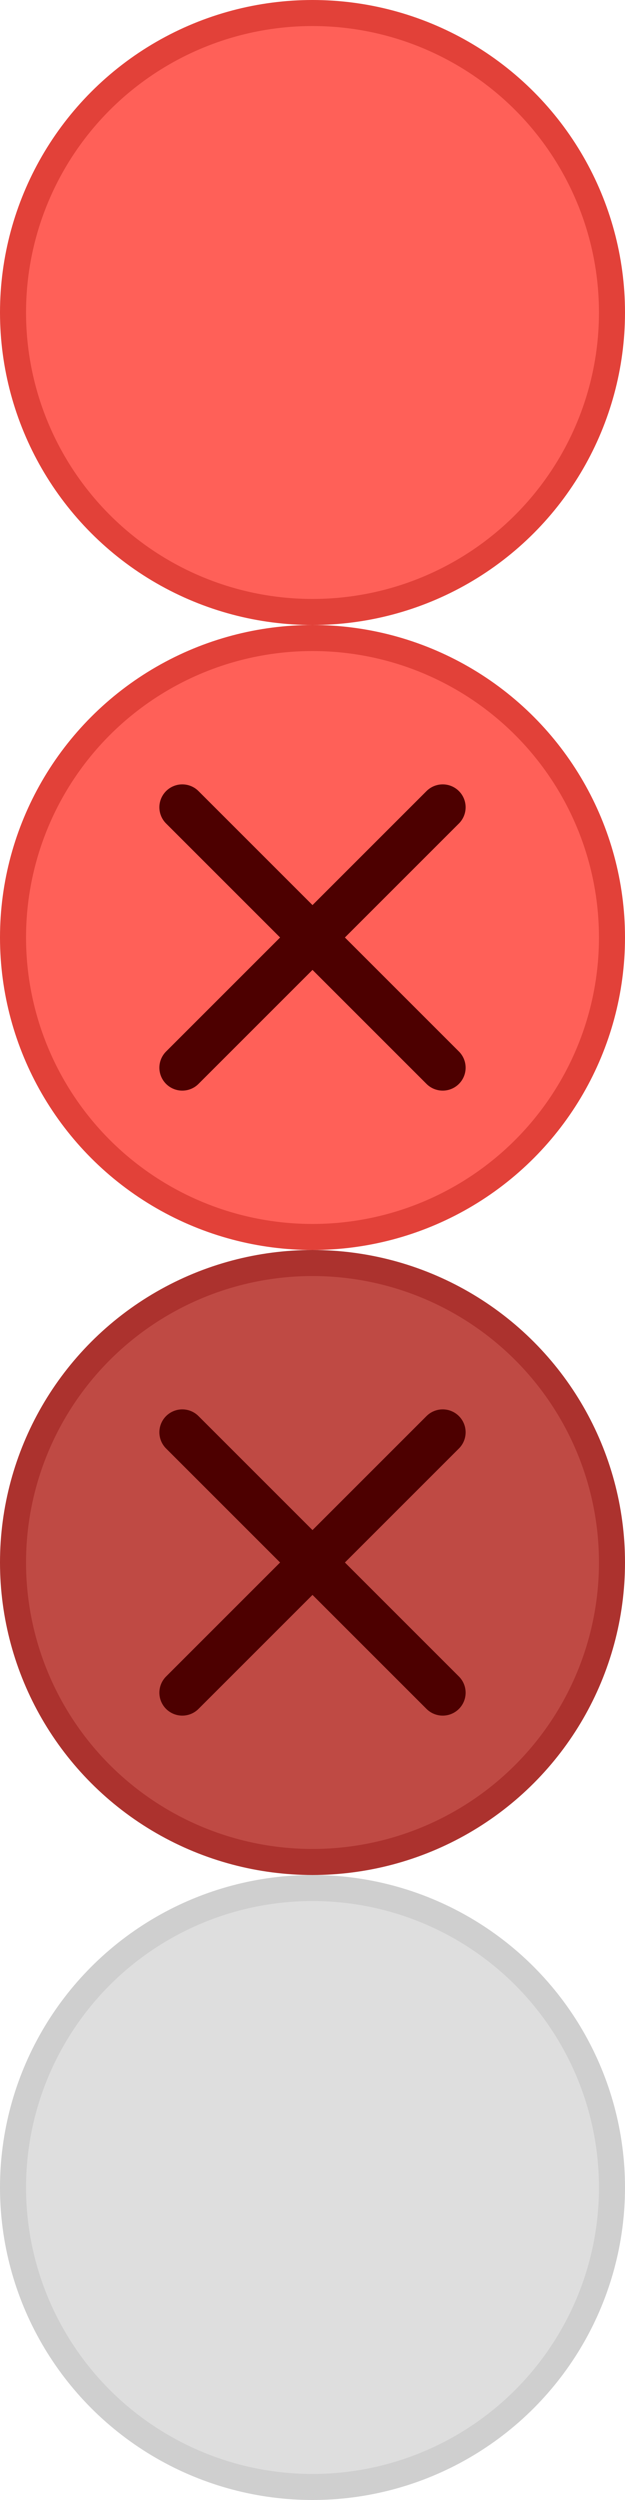 <?xml version="1.0" encoding="utf-8"?>
<!-- Generator: Adobe Illustrator 19.2.1, SVG Export Plug-In . SVG Version: 6.00 Build 0)  -->
<!DOCTYPE svg PUBLIC "-//W3C//DTD SVG 1.1//EN" "http://www.w3.org/Graphics/SVG/1.1/DTD/svg11.dtd">
<svg version="1.1" id="Ebene_1" xmlns="http://www.w3.org/2000/svg" xmlns:xlink="http://www.w3.org/1999/xlink" x="0px" y="0px"
	 viewBox="0 0 24 96" enable-background="new 0 0 24 96" xml:space="preserve">
<g>
	<circle fill="#FF6058" cx="12" cy="12" r="11.5"/>
	<circle fill="none" stroke="#E24139" stroke-miterlimit="10" cx="12" cy="12" r="11.5"/>
</g>
<g>
	<circle fill="#DEDEDE" cx="12" cy="84" r="11.5"/>
	<circle fill="none" stroke="#CFCFCF" stroke-miterlimit="10" cx="12" cy="84" r="11.5"/>
</g>
<circle fill="#FF6058" cx="12" cy="36" r="11.5"/>
<circle fill="none" stroke="#E24139" stroke-miterlimit="10" cx="12" cy="36" r="11.5"/>
<circle fill="#BF4A44" cx="12" cy="60" r="11.5"/>
<circle fill="none" stroke="#AC322E" stroke-miterlimit="10" cx="12" cy="60" r="11.5"/>
<g>
	
		<line fill="none" stroke="#4D0000" stroke-width="1.76" stroke-linecap="round" stroke-miterlimit="10" x1="7" y1="31" x2="17" y2="41"/>
	
		<line fill="none" stroke="#4D0000" stroke-width="1.76" stroke-linecap="round" stroke-miterlimit="10" x1="7" y1="41" x2="17" y2="31"/>
</g>
<g>
	
		<line fill="none" stroke="#4D0000" stroke-width="1.76" stroke-linecap="round" stroke-miterlimit="10" x1="7" y1="55" x2="17" y2="65"/>
	
		<line fill="none" stroke="#4D0000" stroke-width="1.76" stroke-linecap="round" stroke-miterlimit="10" x1="7" y1="65" x2="17" y2="55"/>
</g>
</svg>
